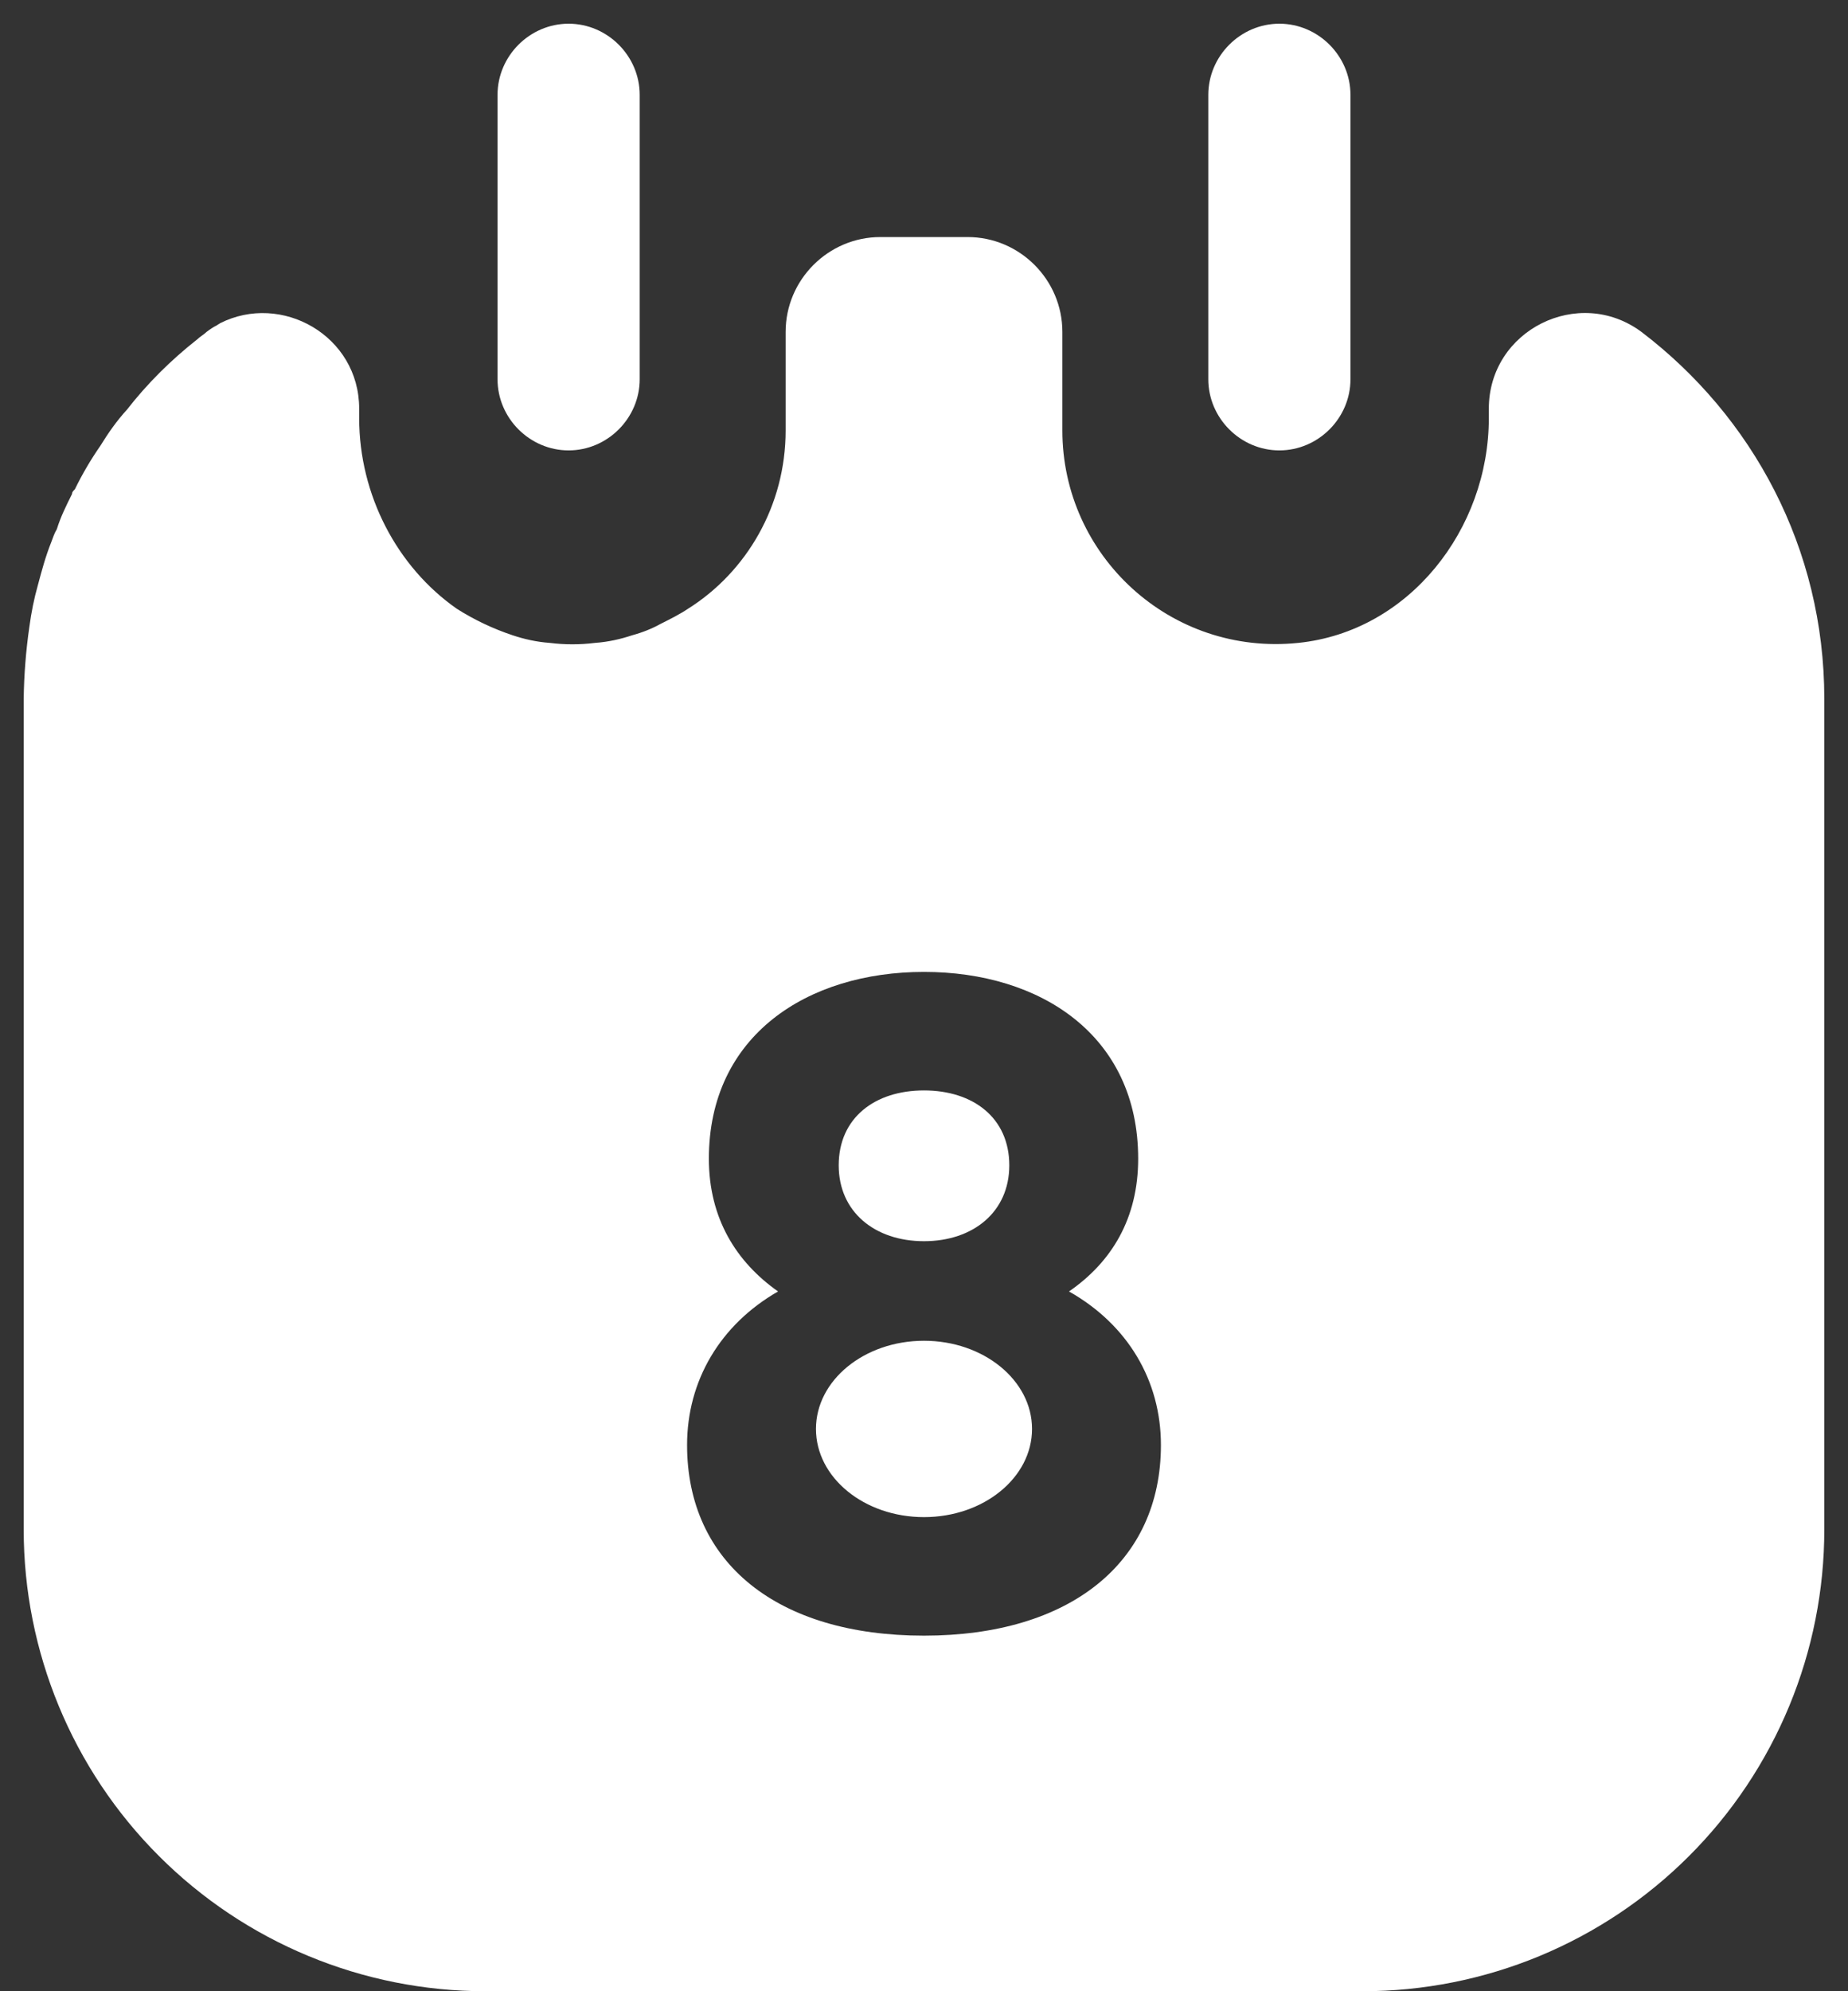 <svg width="39" height="42" viewBox="0 0 39 42" fill="none" xmlns="http://www.w3.org/2000/svg">
<rect x="0" y="0" width="39" height="42" fill="#333333" stroke="none"/>
<path d="M12 9.5C11.18 9.5 10.5 8.82 10.5 8V2C10.5 1.18 11.18 0.5 12 0.5C12.82 0.5 13.5 1.18 13.5 2V8C13.5 8.82 12.82 9.5 12 9.5ZM27 9.5C26.18 9.5 25.5 8.82 25.5 8V2C25.5 1.18 26.18 0.5 27 0.5C27.82 0.5 28.5 1.18 28.5 2V8C28.5 8.82 27.82 9.5 27 9.5ZM19.5 26.18C20.54 26.18 21.3 25.56 21.3 24.58C21.3 23.58 20.54 23 19.5 23C18.46 23 17.7 23.58 17.7 24.58C17.7 25.56 18.46 26.18 19.5 26.18ZM19.5 32C20.758 32 21.78 31.168 21.78 30.14C21.78 29.114 20.758 28.28 19.5 28.28C18.24 28.28 17.22 29.114 17.22 30.14C17.22 31.168 18.24 32 19.5 32Z" fill="white"/>
<path d="M34.64 7C33.32 6.02 31.42 6.96 31.42 8.62V8.82C31.42 11.16 29.74 13.32 27.4 13.56C24.7 13.84 22.42 11.72 22.42 9.08V7C22.42 5.9 21.52 5 20.42 5H18.58C17.48 5 16.58 5.9 16.58 7V9.08C16.58 10.66 15.76 12.06 14.52 12.84C14.34 12.96 14.14 13.06 13.94 13.16C13.76 13.26 13.56 13.34 13.34 13.4C13.1 13.48 12.84 13.54 12.56 13.56C12.24 13.6 11.92 13.6 11.6 13.56C11.32 13.54 11.06 13.48 10.82 13.4C10.405 13.262 10.009 13.074 9.64 12.84C8.38 11.96 7.58 10.44 7.58 8.82V8.62C7.58 7.08 5.94 6.16 4.64 6.82C4.62 6.84 4.6 6.84 4.58 6.86C4.5 6.9 4.44 6.94 4.36 7C4.3 7.06 4.22 7.1 4.16 7.16C3.6 7.6 3.1 8.1 2.68 8.64C2.46 8.88 2.28 9.14 2.12 9.4C1.917 9.692 1.736 10 1.58 10.32C1.54 10.36 1.52 10.38 1.52 10.42C1.4 10.66 1.28 10.9 1.2 11.16C1.14 11.26 1.12 11.34 1.08 11.44C0.96 11.74 0.88 12.04 0.8 12.34C0.72 12.62 0.66 12.92 0.62 13.22C0.547 13.724 0.507 14.231 0.5 14.74V32.26C0.5 34.843 1.526 37.321 3.353 39.147C5.179 40.974 7.657 42 10.24 42H28.76C30.039 42 31.306 41.748 32.487 41.259C33.669 40.769 34.743 40.052 35.647 39.147C36.552 38.243 37.269 37.169 37.759 35.987C38.248 34.806 38.5 33.539 38.5 32.26V14.74C38.5 11.56 36.98 8.78 34.64 7ZM19.5 34.5C16.4 34.5 14.5 32.96 14.5 30.48C14.5 29.12 15.2 27.94 16.42 27.24C15.54 26.62 14.96 25.7 14.96 24.44C14.96 21.84 17.04 20.5 19.5 20.5C21.96 20.5 24.02 21.84 24.02 24.44C24.02 25.7 23.46 26.62 22.56 27.24C23.8 27.94 24.5 29.12 24.5 30.48C24.5 32.96 22.58 34.5 19.5 34.5Z" fill="white"/>
</svg>
